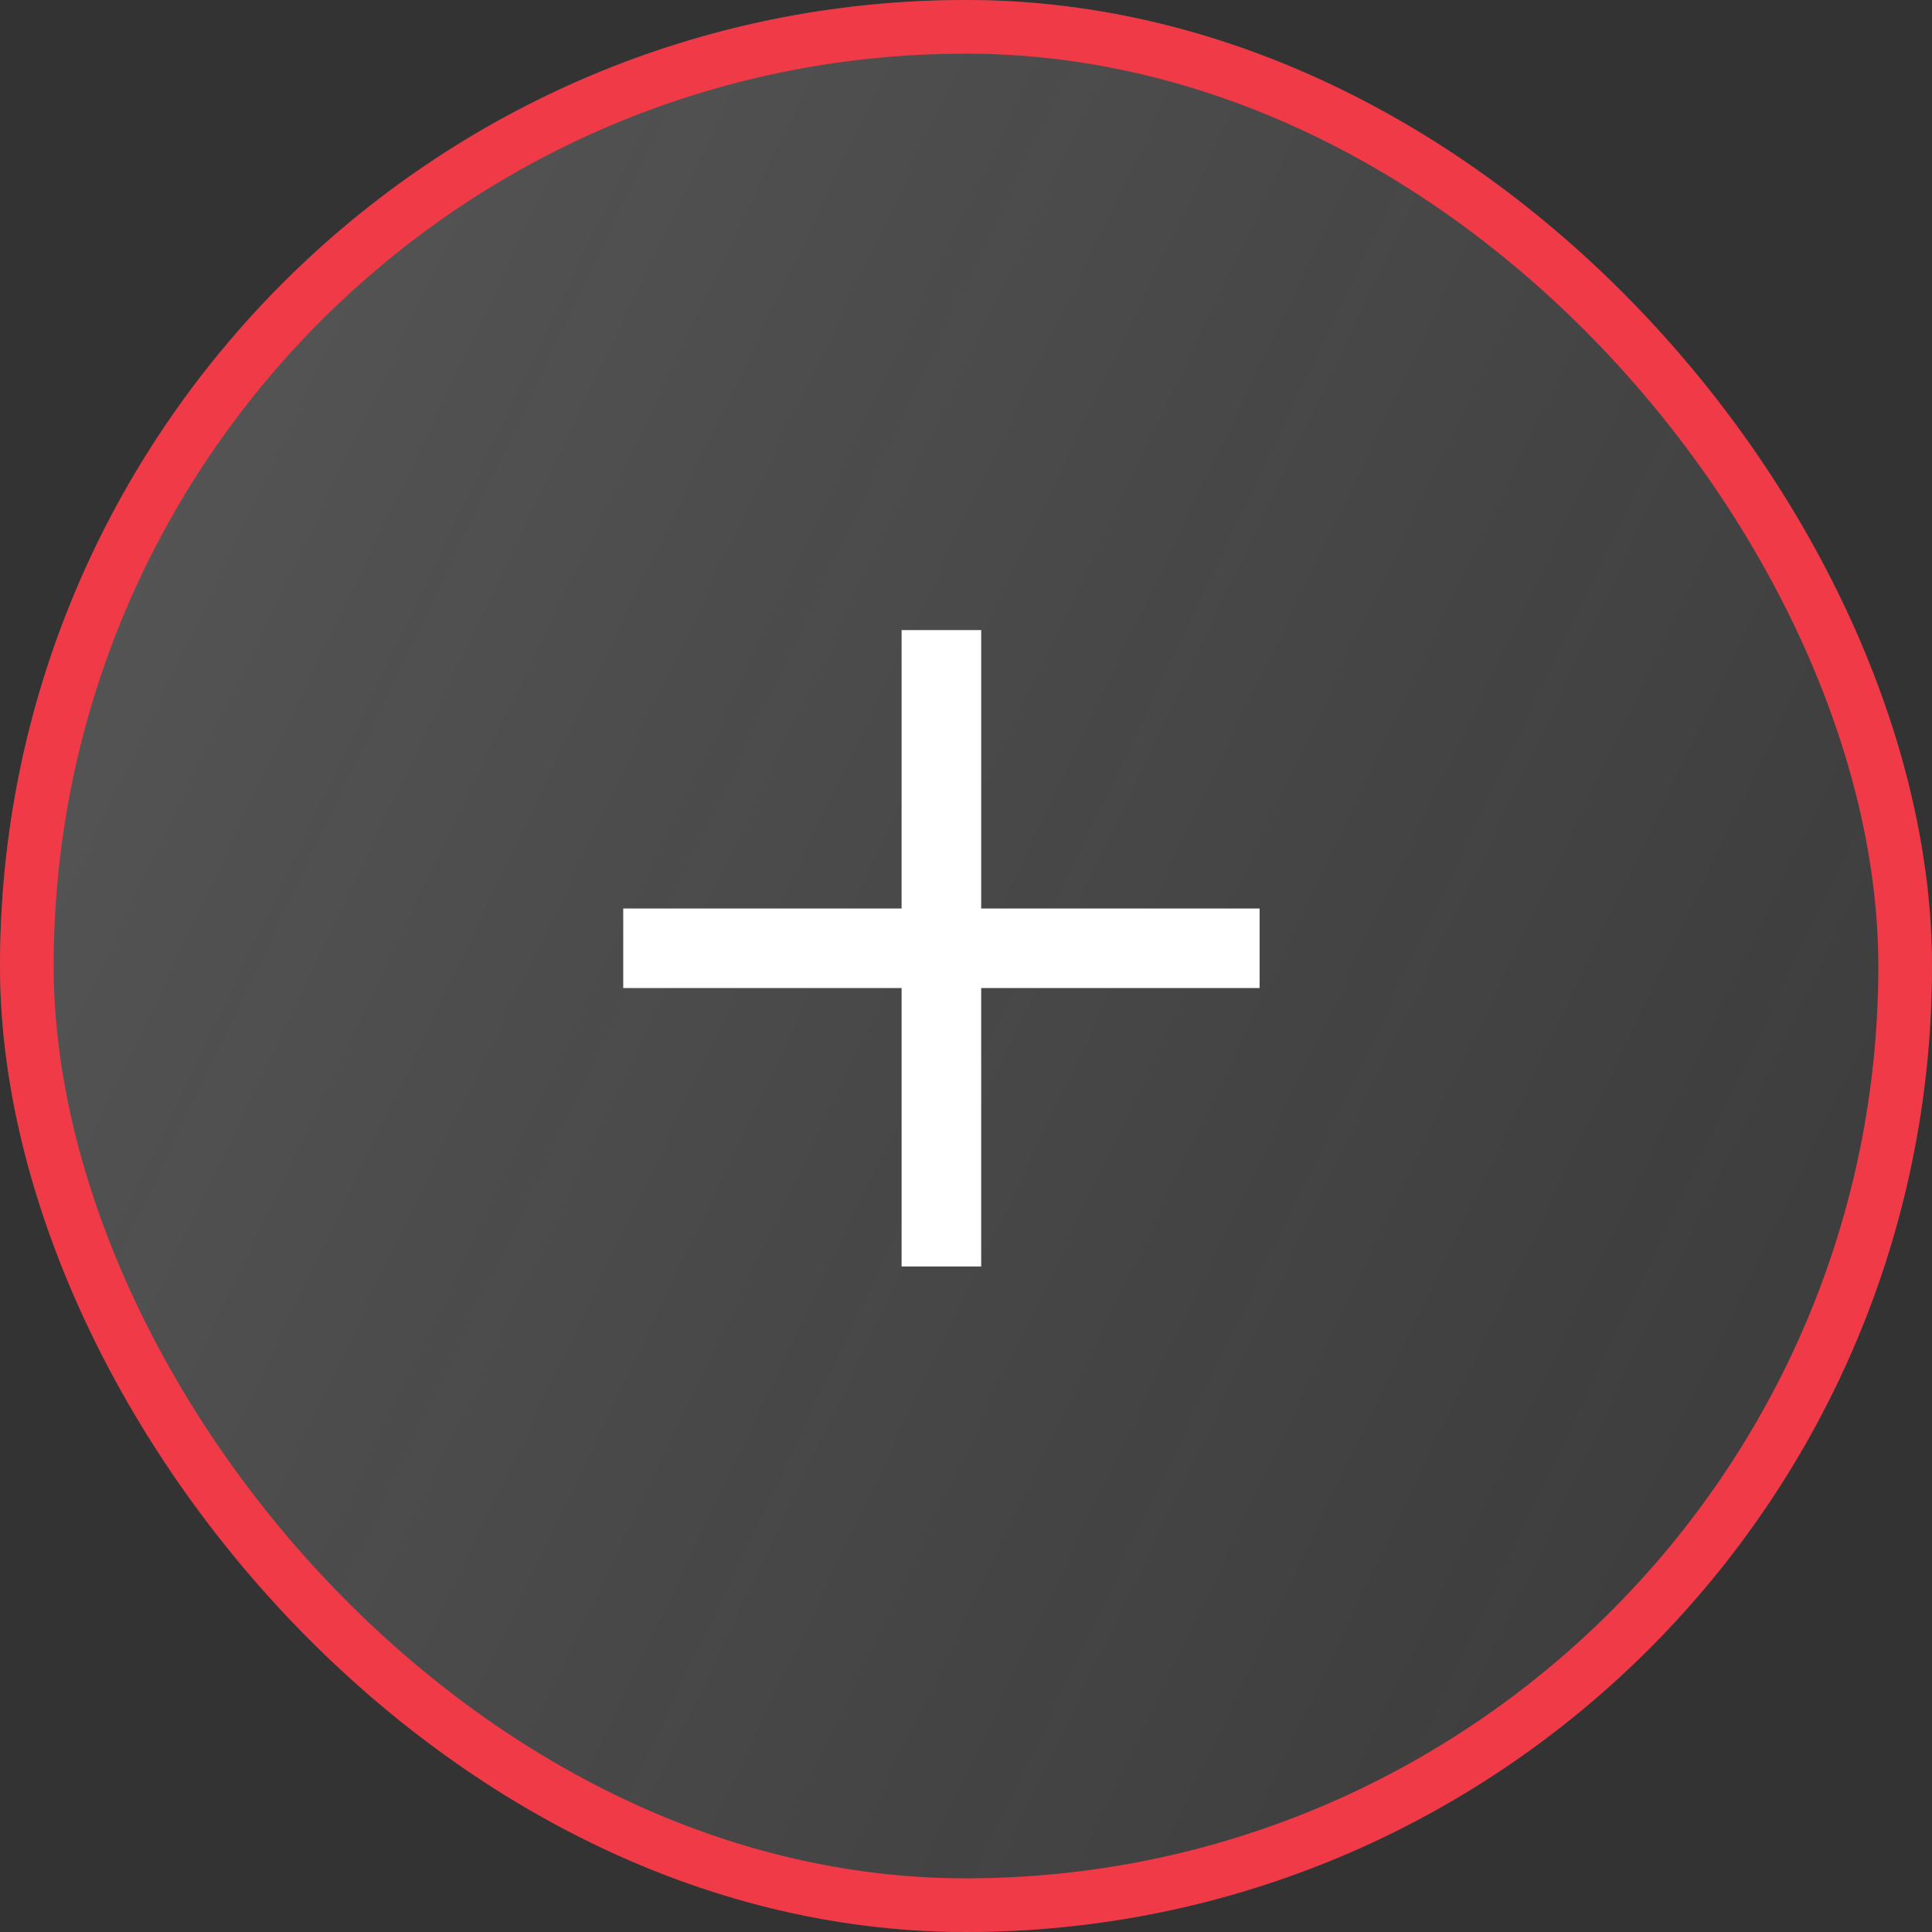 <svg width="36" height="36" viewBox="0 0 36 36" fill="none" xmlns="http://www.w3.org/2000/svg">
<rect x="0" y="0" width="36" height="36" fill="#333333" stroke="none"/>
<g clip-path="url(#clip0_1526_1771)">
<rect width="36" height="36" rx="18" fill="url(#paint0_linear_1526_1771)" fill-opacity="0.19"/>
<path d="M18.283 16.929L23.471 16.929L23.471 18.411L18.283 18.411V23.599H16.8V18.411L11.613 18.411L11.613 16.929L16.8 16.929L16.8 11.741H18.283L18.283 16.929Z" fill="white"/>
</g>
<rect x="0.5" y="0.5" width="35" height="35" rx="17.5" stroke="#F03A47"/>
<defs>
<linearGradient id="paint0_linear_1526_1771" x1="-1.059" y1="-2.462" x2="55.302" y2="24.505" gradientUnits="userSpaceOnUse">
<stop stop-color="white"/>
<stop offset="0.576" stop-color="#EAEAEA" stop-opacity="0.424"/>
<stop offset="1" stop-color="#DFD6D6" stop-opacity="0"/>
</linearGradient>
<clipPath id="clip0_1526_1771">
<rect width="36" height="36" rx="18" fill="white"/>
</clipPath>
</defs>
</svg>
